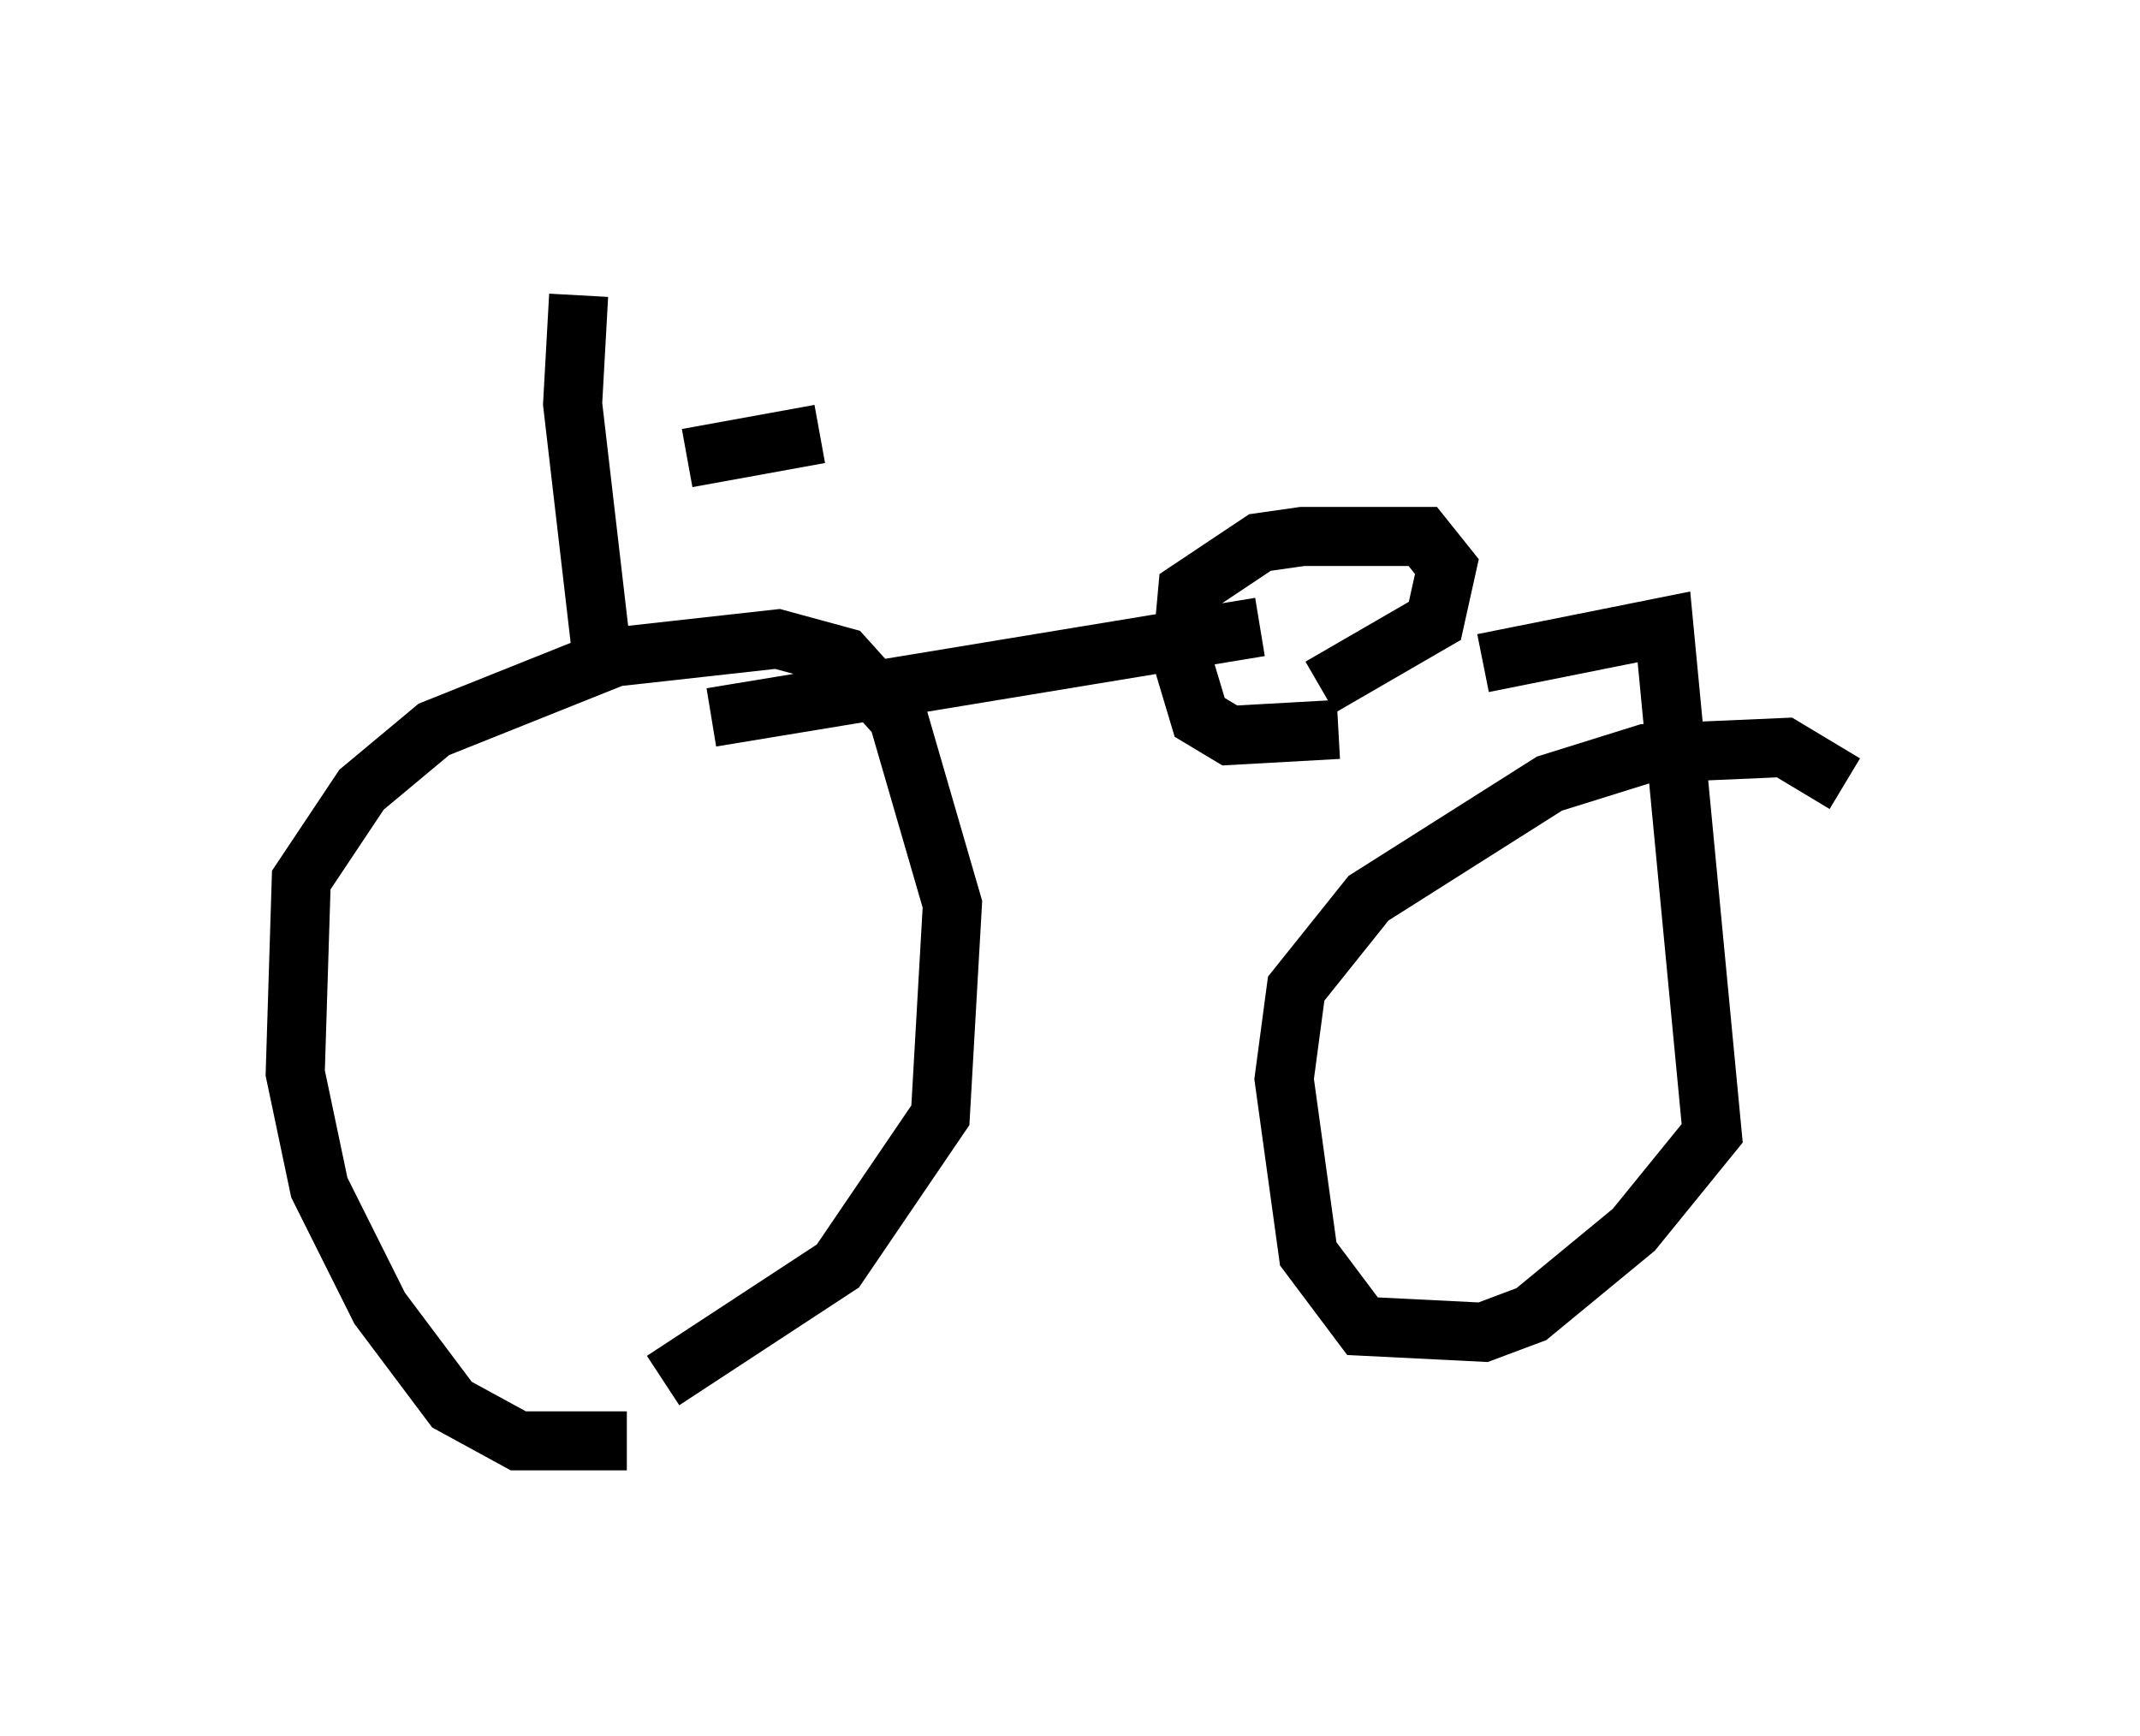 <?xml version="1.0" encoding="utf-8" ?>
<svg baseProfile="full" height="29.396" version="1.1" width="36.236" xmlns="http://www.w3.org/2000/svg" xmlns:ev="http://www.w3.org/2001/xml-events" xmlns:xlink="http://www.w3.org/1999/xlink"><defs /><rect fill="white" height="29.396" width="36.236" x="0" y="0" /><path d="M6.225, 7.858 m5.41, -0.102 l2.246, -0.408 m-4.083, -2.348 l-0.102, 1.838 0.51, 4.39 m0.408, 13.169 l-1.838, 0.0 -1.123, -0.613 l-1.225, -1.633 -1.021, -2.042 l-0.408, -1.94 0.102, -3.267 l1.021, -1.531 1.225, -1.021 l3.063, -1.225 2.756, -0.306 l1.123, 0.306 0.919, 1.021 l0.919, 3.165 -0.204, 3.573 l-1.735, 2.552 -2.96, 1.94 m0.817, -11.229 l9.29, -1.531 m1.327, 1.735 l-1.838, 0.102 -0.51, -0.306 l-0.306, -1.021 0.102, -1.123 l1.225, -0.817 0.715, -0.102 l2.042, 0.0 0.408, 0.51 l-0.204, 0.919 -1.94, 1.123 m2.756, -0.408 l3.063, -0.613 0.817, 8.575 l-1.327, 1.633 -1.735, 1.429 l-0.817, 0.306 -2.042, -0.102 l-0.919, -1.225 -0.408, -2.96 l0.204, -1.531 1.225, -1.531 l3.063, -1.94 1.633, -0.51 l2.348, -0.102 1.021, 0.613 " fill="none" stroke="black" stroke-width="1" /></svg>